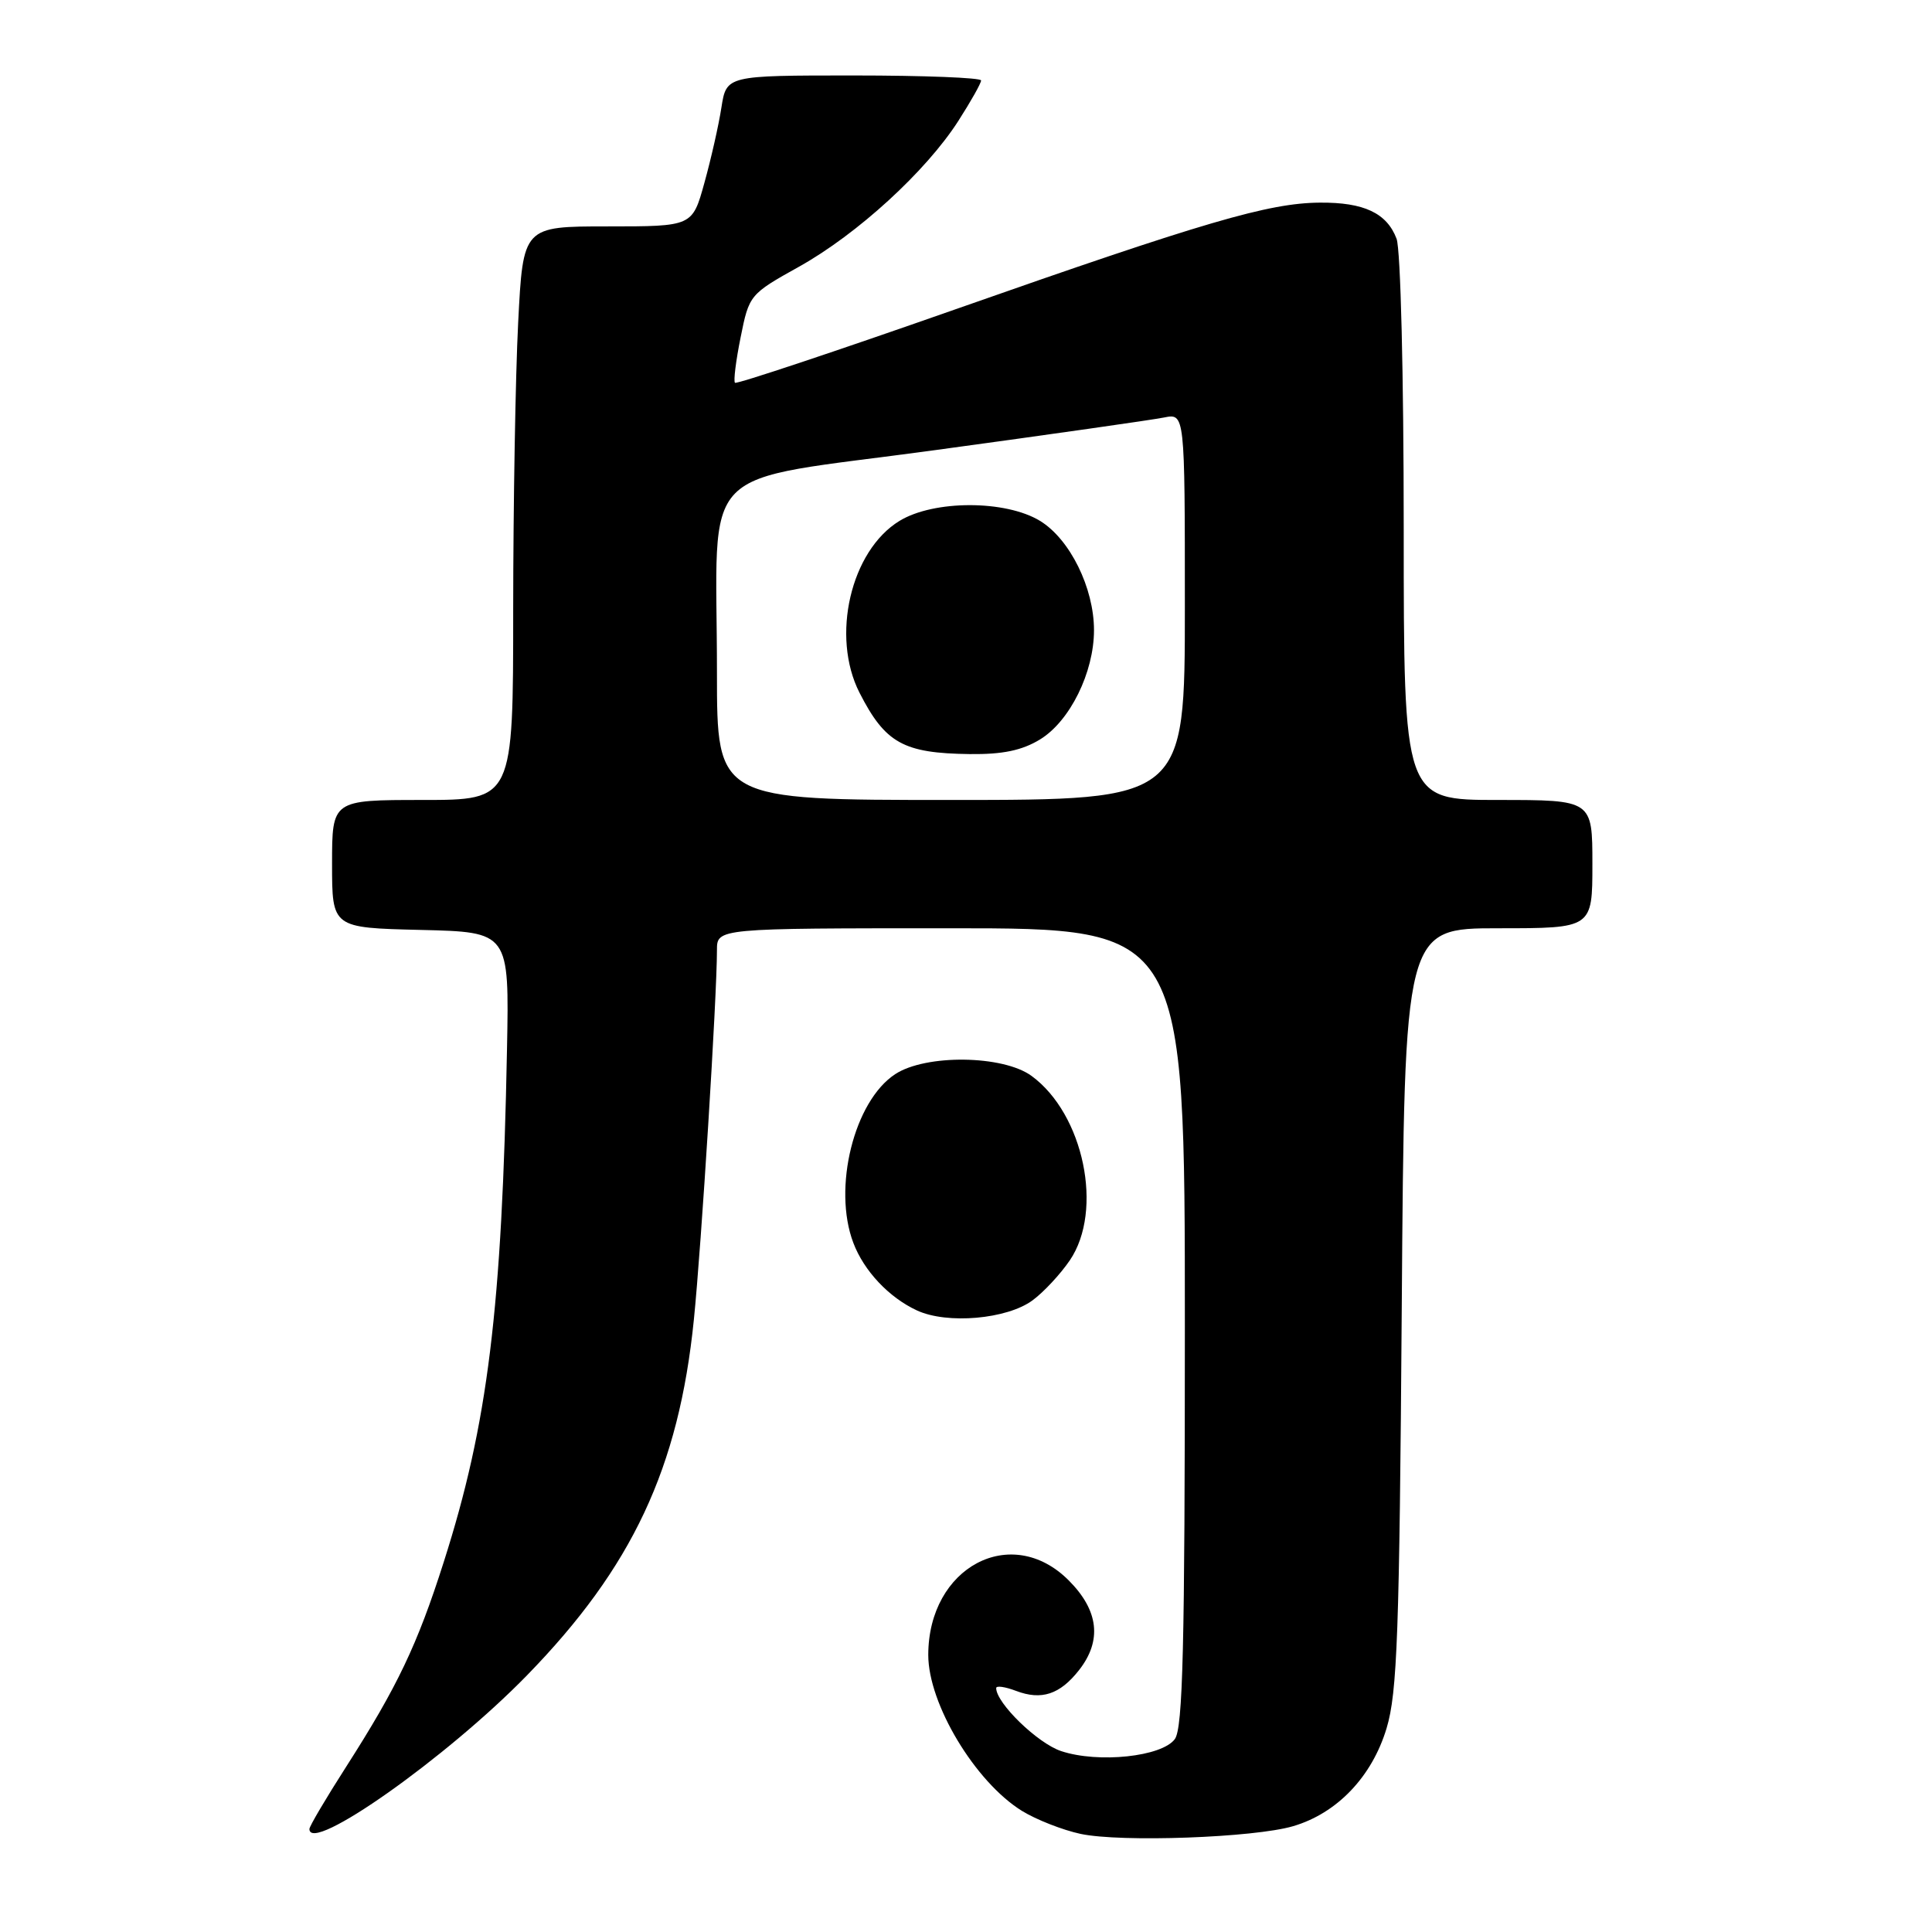 <?xml version="1.0" encoding="UTF-8" standalone="no"?>
<!DOCTYPE svg PUBLIC "-//W3C//DTD SVG 1.1//EN" "http://www.w3.org/Graphics/SVG/1.1/DTD/svg11.dtd" >
<svg xmlns="http://www.w3.org/2000/svg" xmlns:xlink="http://www.w3.org/1999/xlink" version="1.1" viewBox="0 0 256 256">
 <g >
 <path fill="currentColor"
d=" M 171.34 241.98 C 177.17 240.27 181.80 235.42 183.73 229.00 C 185.15 224.28 185.43 216.41 185.74 173.25 C 186.10 123.00 186.10 123.00 198.55 123.00 C 211.00 123.00 211.00 123.00 211.00 114.50 C 211.00 106.00 211.00 106.00 198.50 106.00 C 186.00 106.00 186.00 106.00 186.00 70.07 C 186.00 49.73 185.59 33.04 185.05 31.63 C 183.76 28.23 180.72 26.80 174.88 26.85 C 168.10 26.90 159.62 29.38 126.47 41.03 C 110.69 46.57 97.60 50.93 97.39 50.72 C 97.17 50.51 97.51 47.79 98.14 44.68 C 99.26 39.08 99.34 38.98 105.89 35.33 C 113.61 31.02 122.70 22.70 126.98 16.03 C 128.64 13.44 130.00 11.03 130.00 10.66 C 130.00 10.30 122.41 10.00 113.13 10.00 C 96.26 10.00 96.26 10.00 95.59 14.25 C 95.23 16.59 94.21 21.09 93.33 24.25 C 91.74 30.00 91.74 30.00 80.52 30.00 C 69.31 30.00 69.31 30.00 68.66 42.75 C 68.30 49.76 68.01 66.86 68.00 80.75 C 68.00 106.00 68.00 106.00 56.00 106.00 C 44.00 106.00 44.00 106.00 44.00 114.47 C 44.00 122.94 44.00 122.94 55.74 123.22 C 67.48 123.50 67.48 123.50 67.18 139.00 C 66.52 173.48 64.65 188.66 58.79 207.00 C 55.30 217.95 52.66 223.49 45.87 234.10 C 43.19 238.28 41.00 241.99 41.00 242.35 C 41.00 245.74 59.21 232.89 69.82 222.00 C 83.77 207.69 89.95 194.53 91.94 174.87 C 92.94 165.03 95.00 132.07 95.00 125.89 C 95.00 123.00 95.00 123.00 126.00 123.00 C 157.00 123.00 157.00 123.00 157.00 175.81 C 157.00 218.21 156.74 228.98 155.67 230.44 C 153.96 232.77 145.55 233.67 140.61 232.03 C 137.51 231.01 132.00 225.67 132.00 223.68 C 132.00 223.33 133.18 223.50 134.63 224.05 C 138.00 225.33 140.44 224.53 142.97 221.31 C 146.05 217.39 145.59 213.39 141.60 209.40 C 134.00 201.80 123.01 207.65 123.00 219.29 C 123.00 225.78 129.21 236.11 135.41 239.95 C 137.31 241.12 140.81 242.49 143.18 243.00 C 148.55 244.14 166.18 243.50 171.34 241.98 Z  M 136.82 172.30 C 138.30 171.21 140.51 168.83 141.75 167.01 C 146.26 160.39 143.60 147.61 136.68 142.56 C 132.89 139.80 122.68 139.67 118.62 142.33 C 113.17 145.90 110.31 157.41 113.07 164.68 C 114.47 168.40 117.80 171.93 121.50 173.64 C 125.51 175.50 133.44 174.80 136.82 172.30 Z  M 95.00 89.14 C 95.00 60.73 91.77 64.03 123.86 59.65 C 139.06 57.58 152.74 55.63 154.25 55.32 C 157.00 54.77 157.00 54.77 157.00 80.38 C 157.00 106.00 157.00 106.00 126.00 106.00 C 95.00 106.00 95.00 106.00 95.00 89.14 Z  M 137.81 97.98 C 141.77 95.56 144.96 89.10 144.96 83.50 C 144.96 77.90 141.77 71.44 137.81 69.02 C 133.25 66.24 123.75 66.24 119.19 69.02 C 112.72 72.97 110.08 84.32 113.89 91.79 C 117.30 98.47 119.70 99.81 128.50 99.92 C 132.86 99.97 135.41 99.44 137.81 97.98 Z "/>
</g>
</svg>